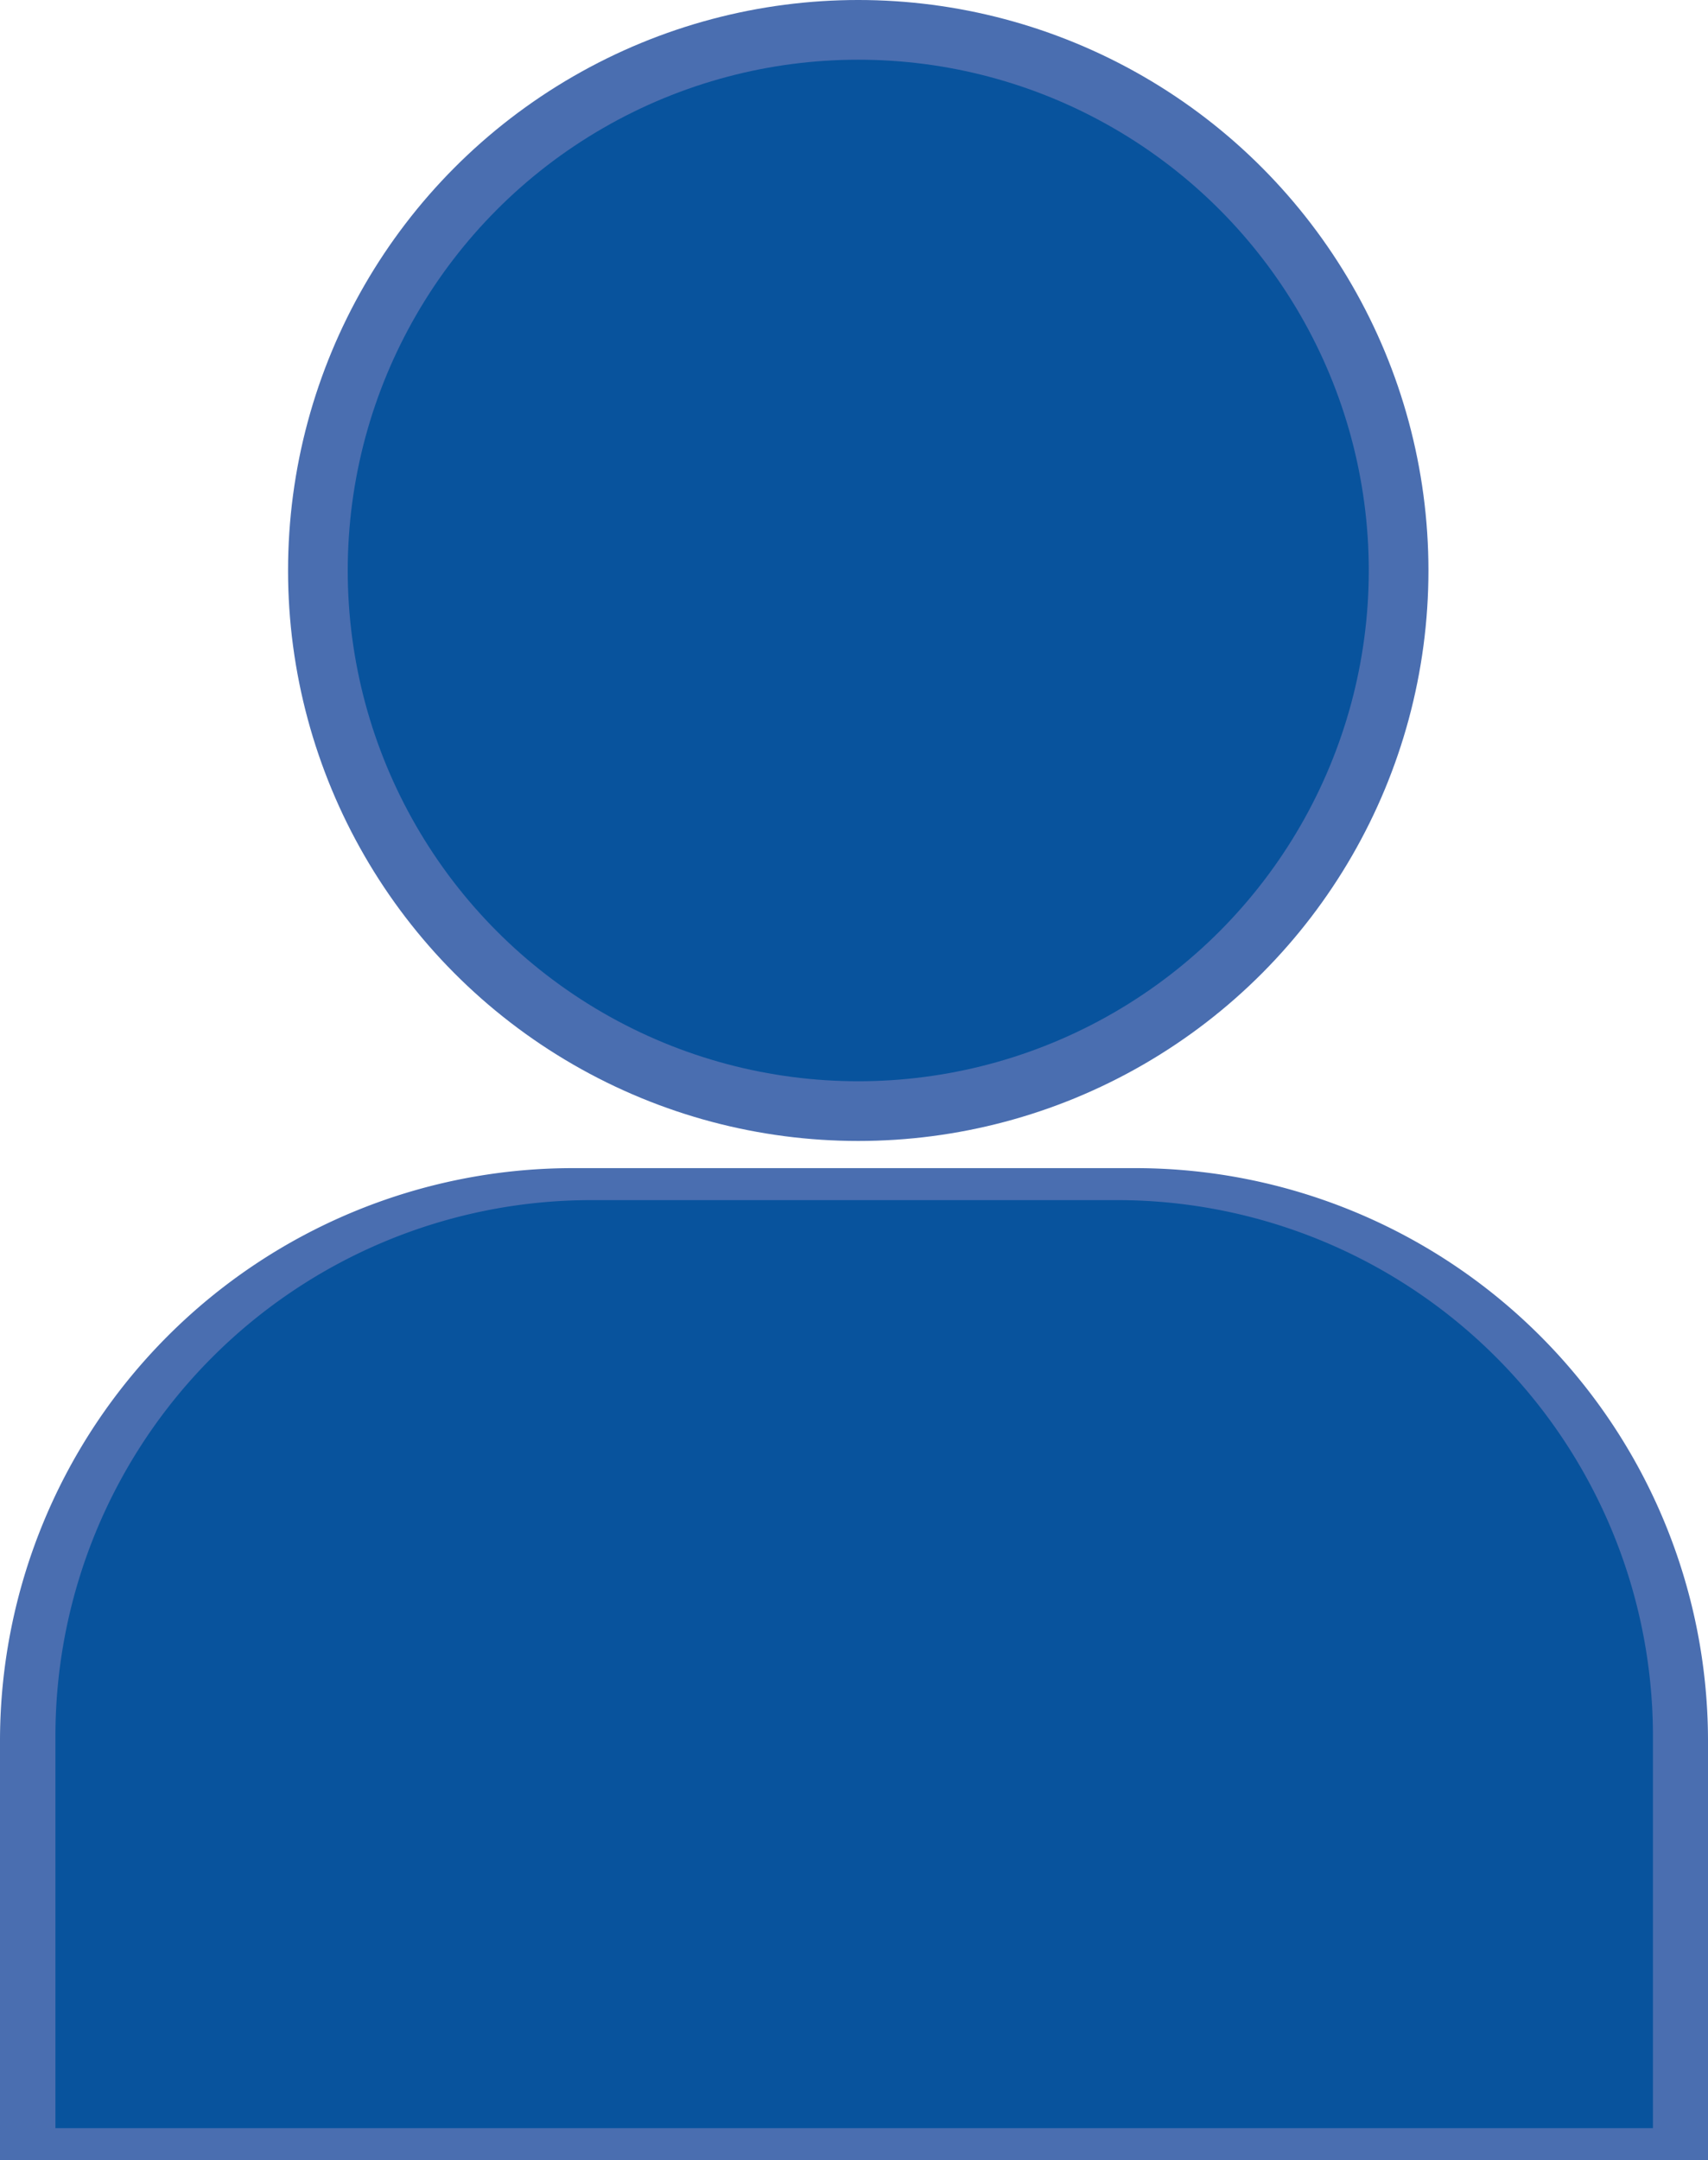 <svg xmlns="http://www.w3.org/2000/svg" viewBox="0 0 92.44 116.85"><defs><style>.cls-1{fill:#4a6eb0;}.cls-2{fill:#08539d;}</style></defs><title>sh-viz</title><g id="Laag_2" data-name="Laag 2"><g id="lengte"><circle class="cls-1" cx="46.45" cy="30.86" r="30.86"/><circle class="cls-2" cx="46.45" cy="30.86" r="27.63"/><path class="cls-1" d="M92.44,94.08v22.77H0V94.08A31,31,0,0,1,30.89,63.19H61.57A31,31,0,0,1,92.44,94.08Z"/><path class="cls-2" d="M89.46,93.82v21.3H3V93.82a29,29,0,0,1,28.9-28.9h28.7A29,29,0,0,1,89.46,93.82Z"/></g></g></svg>
